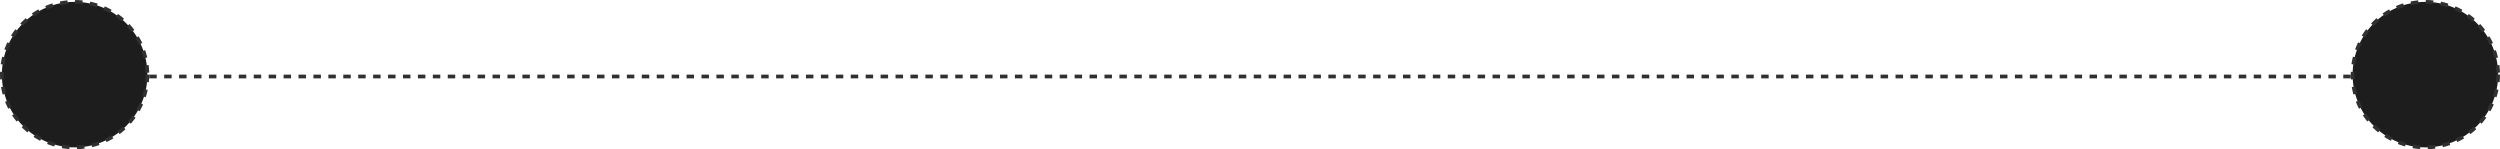 <svg width="670" height="40" viewBox="0 0 670 40" fill="none" xmlns="http://www.w3.org/2000/svg">
<line x1="650" y1="20.5" x2="20" y2="20.5" stroke="#303030" stroke-dasharray="2 2"/>
<circle cx="20" cy="20" r="19.5" fill="#1D1D1D" stroke="#303030" stroke-dasharray="2 2"/>
<circle cx="650" cy="20" r="19.5" fill="#1D1D1D" stroke="#303030" stroke-dasharray="2 2"/>
</svg>
